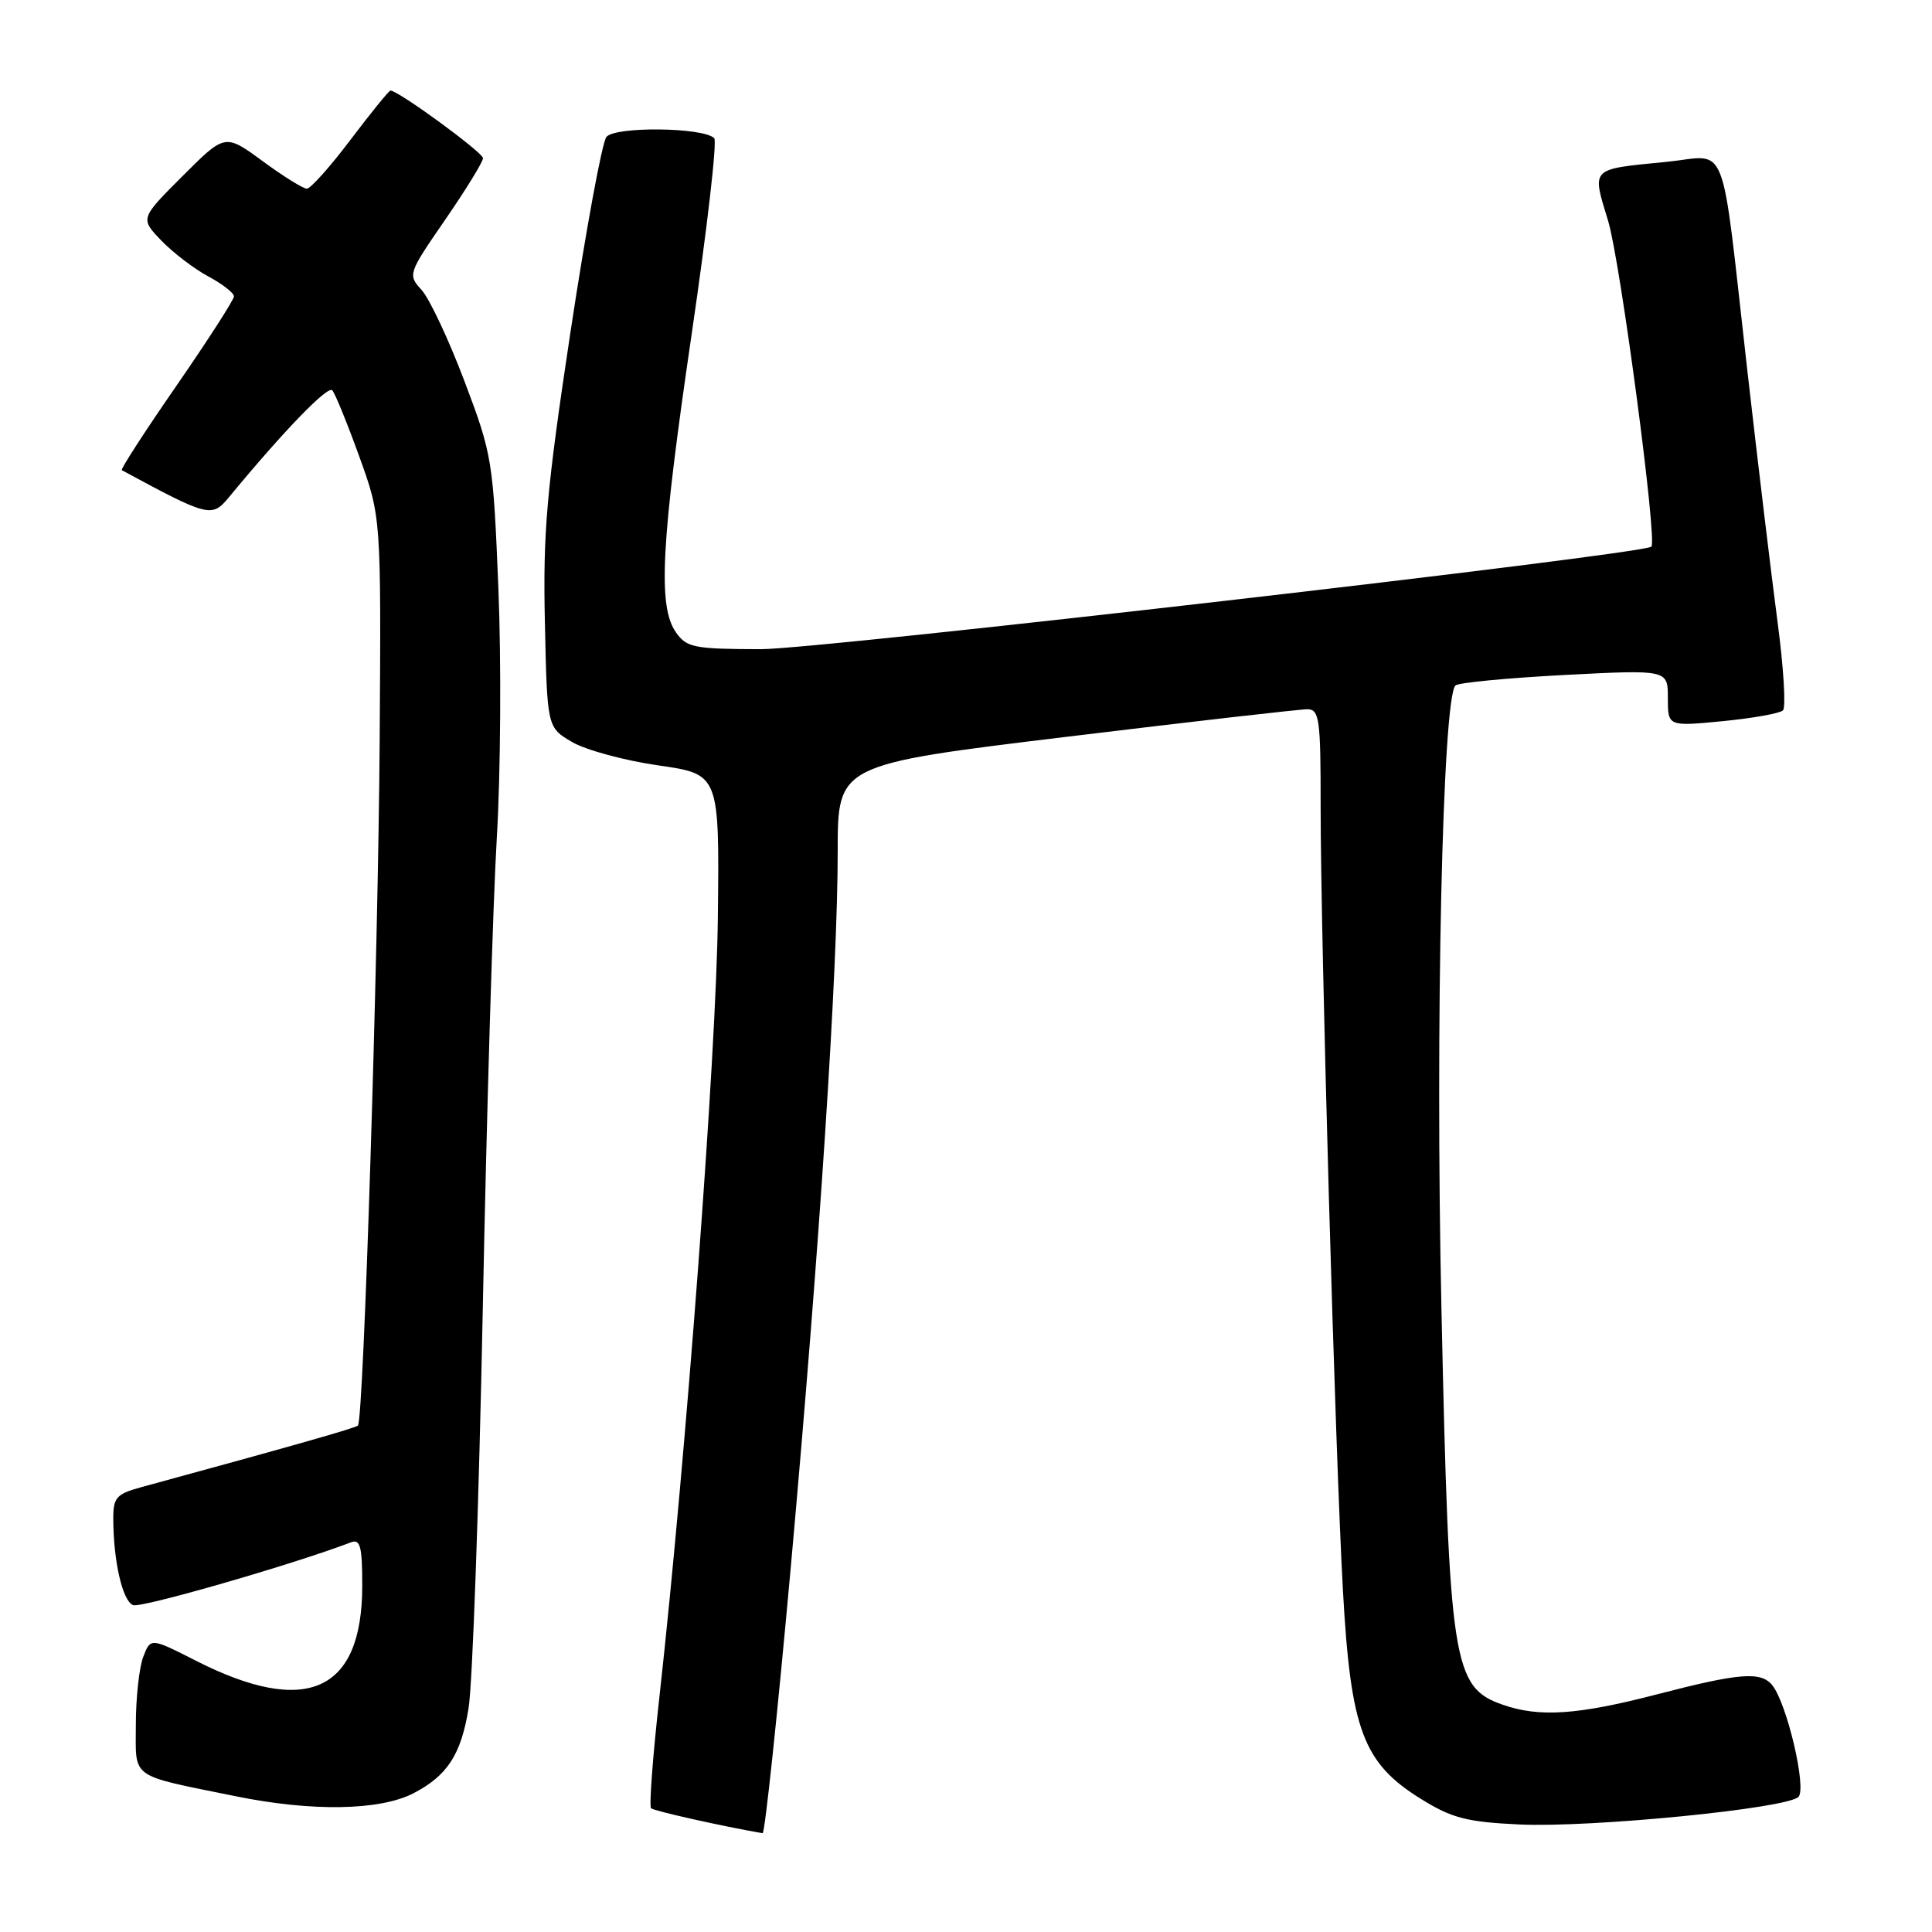 <?xml version="1.0" encoding="UTF-8" standalone="no"?>
<!DOCTYPE svg PUBLIC "-//W3C//DTD SVG 1.1//EN" "http://www.w3.org/Graphics/SVG/1.1/DTD/svg11.dtd" >
<svg xmlns="http://www.w3.org/2000/svg" xmlns:xlink="http://www.w3.org/1999/xlink" version="1.1" viewBox="0 0 256 256">
 <g >
 <path fill="currentColor"
d=" M 104.82 207.25 C 108.62 165.00 111.00 128.67 111.00 112.77 C 111.00 101.31 111.00 101.31 141.25 97.64 C 157.89 95.62 172.29 93.97 173.25 93.98 C 174.82 94.00 175.00 95.28 174.99 106.75 C 174.99 124.50 176.91 192.32 177.95 210.82 C 178.98 229.29 180.62 233.64 188.37 238.42 C 192.39 240.91 194.39 241.43 201.31 241.75 C 210.80 242.20 236.76 239.64 238.30 238.10 C 239.43 236.97 236.76 225.62 234.81 223.27 C 233.30 221.45 230.46 221.68 219.60 224.50 C 209.06 227.24 203.97 227.58 199.13 225.89 C 192.50 223.58 192.02 220.51 191.00 173.50 C 190.17 135.74 191.14 92.60 192.85 90.83 C 193.21 90.46 199.69 89.84 207.25 89.44 C 221.00 88.73 221.00 88.73 221.00 92.49 C 221.00 96.26 221.00 96.26 228.25 95.56 C 232.24 95.17 235.84 94.53 236.25 94.13 C 236.66 93.73 236.34 88.47 235.54 82.45 C 234.74 76.43 232.93 61.38 231.52 49.00 C 227.93 17.46 229.16 20.63 220.79 21.45 C 210.61 22.46 210.92 22.14 213.09 29.29 C 214.71 34.66 219.65 71.83 218.81 72.44 C 217.33 73.50 108.51 86.03 100.81 86.02 C 91.93 86.00 90.98 85.81 89.56 83.78 C 87.14 80.33 87.59 71.94 91.65 44.26 C 93.69 30.38 95.04 18.70 94.64 18.31 C 93.19 16.86 81.47 16.73 80.35 18.15 C 79.77 18.89 77.63 30.52 75.59 44.00 C 72.41 65.07 71.94 70.45 72.20 82.45 C 72.50 96.39 72.50 96.39 75.82 98.33 C 77.64 99.39 82.78 100.78 87.23 101.42 C 95.33 102.58 95.33 102.58 95.12 121.54 C 94.93 139.48 90.91 193.01 87.38 224.81 C 86.50 232.68 86.00 239.34 86.27 239.60 C 86.63 239.96 95.71 241.99 101.05 242.91 C 101.35 242.96 103.05 226.91 104.82 207.25 Z  M 54.78 237.62 C 59.28 235.29 61.10 232.48 62.09 226.34 C 62.61 223.13 63.46 199.35 63.97 173.50 C 64.48 147.65 65.32 119.53 65.83 111.00 C 66.34 102.47 66.43 87.62 66.04 78.00 C 65.35 60.98 65.22 60.23 61.54 50.50 C 59.46 45.00 56.91 39.57 55.87 38.43 C 54.02 36.39 54.06 36.27 59.00 29.10 C 61.75 25.11 64.00 21.44 64.00 20.96 C 64.00 20.20 52.78 12.00 51.74 12.00 C 51.54 12.00 49.16 14.93 46.46 18.50 C 43.76 22.08 41.15 25.00 40.66 25.00 C 40.17 25.00 37.53 23.36 34.80 21.35 C 29.82 17.70 29.82 17.70 24.20 23.32 C 18.57 28.95 18.57 28.95 21.36 31.86 C 22.90 33.46 25.69 35.60 27.57 36.61 C 29.46 37.62 31.00 38.82 31.00 39.27 C 31.00 39.72 27.57 45.04 23.39 51.10 C 19.20 57.15 15.94 62.20 16.14 62.30 C 27.65 68.52 28.07 68.63 30.34 65.88 C 37.62 57.06 43.44 51.05 44.03 51.72 C 44.41 52.15 46.02 56.10 47.61 60.50 C 50.50 68.50 50.50 68.50 50.31 98.00 C 50.12 126.72 48.18 188.11 47.43 188.89 C 47.12 189.22 38.73 191.60 18.75 197.05 C 15.40 197.97 15.00 198.42 15.01 201.29 C 15.03 206.90 16.24 212.16 17.64 212.69 C 18.71 213.10 38.95 207.26 46.49 204.37 C 47.74 203.89 48.00 204.88 48.00 210.14 C 47.99 224.18 40.61 227.50 25.97 220.06 C 19.95 217.00 19.95 217.00 18.97 219.57 C 18.44 220.98 18.00 225.00 18.00 228.50 C 18.00 235.83 17.00 235.11 31.22 238.01 C 41.33 240.07 50.33 239.92 54.78 237.62 Z "/>
</g>
</svg>